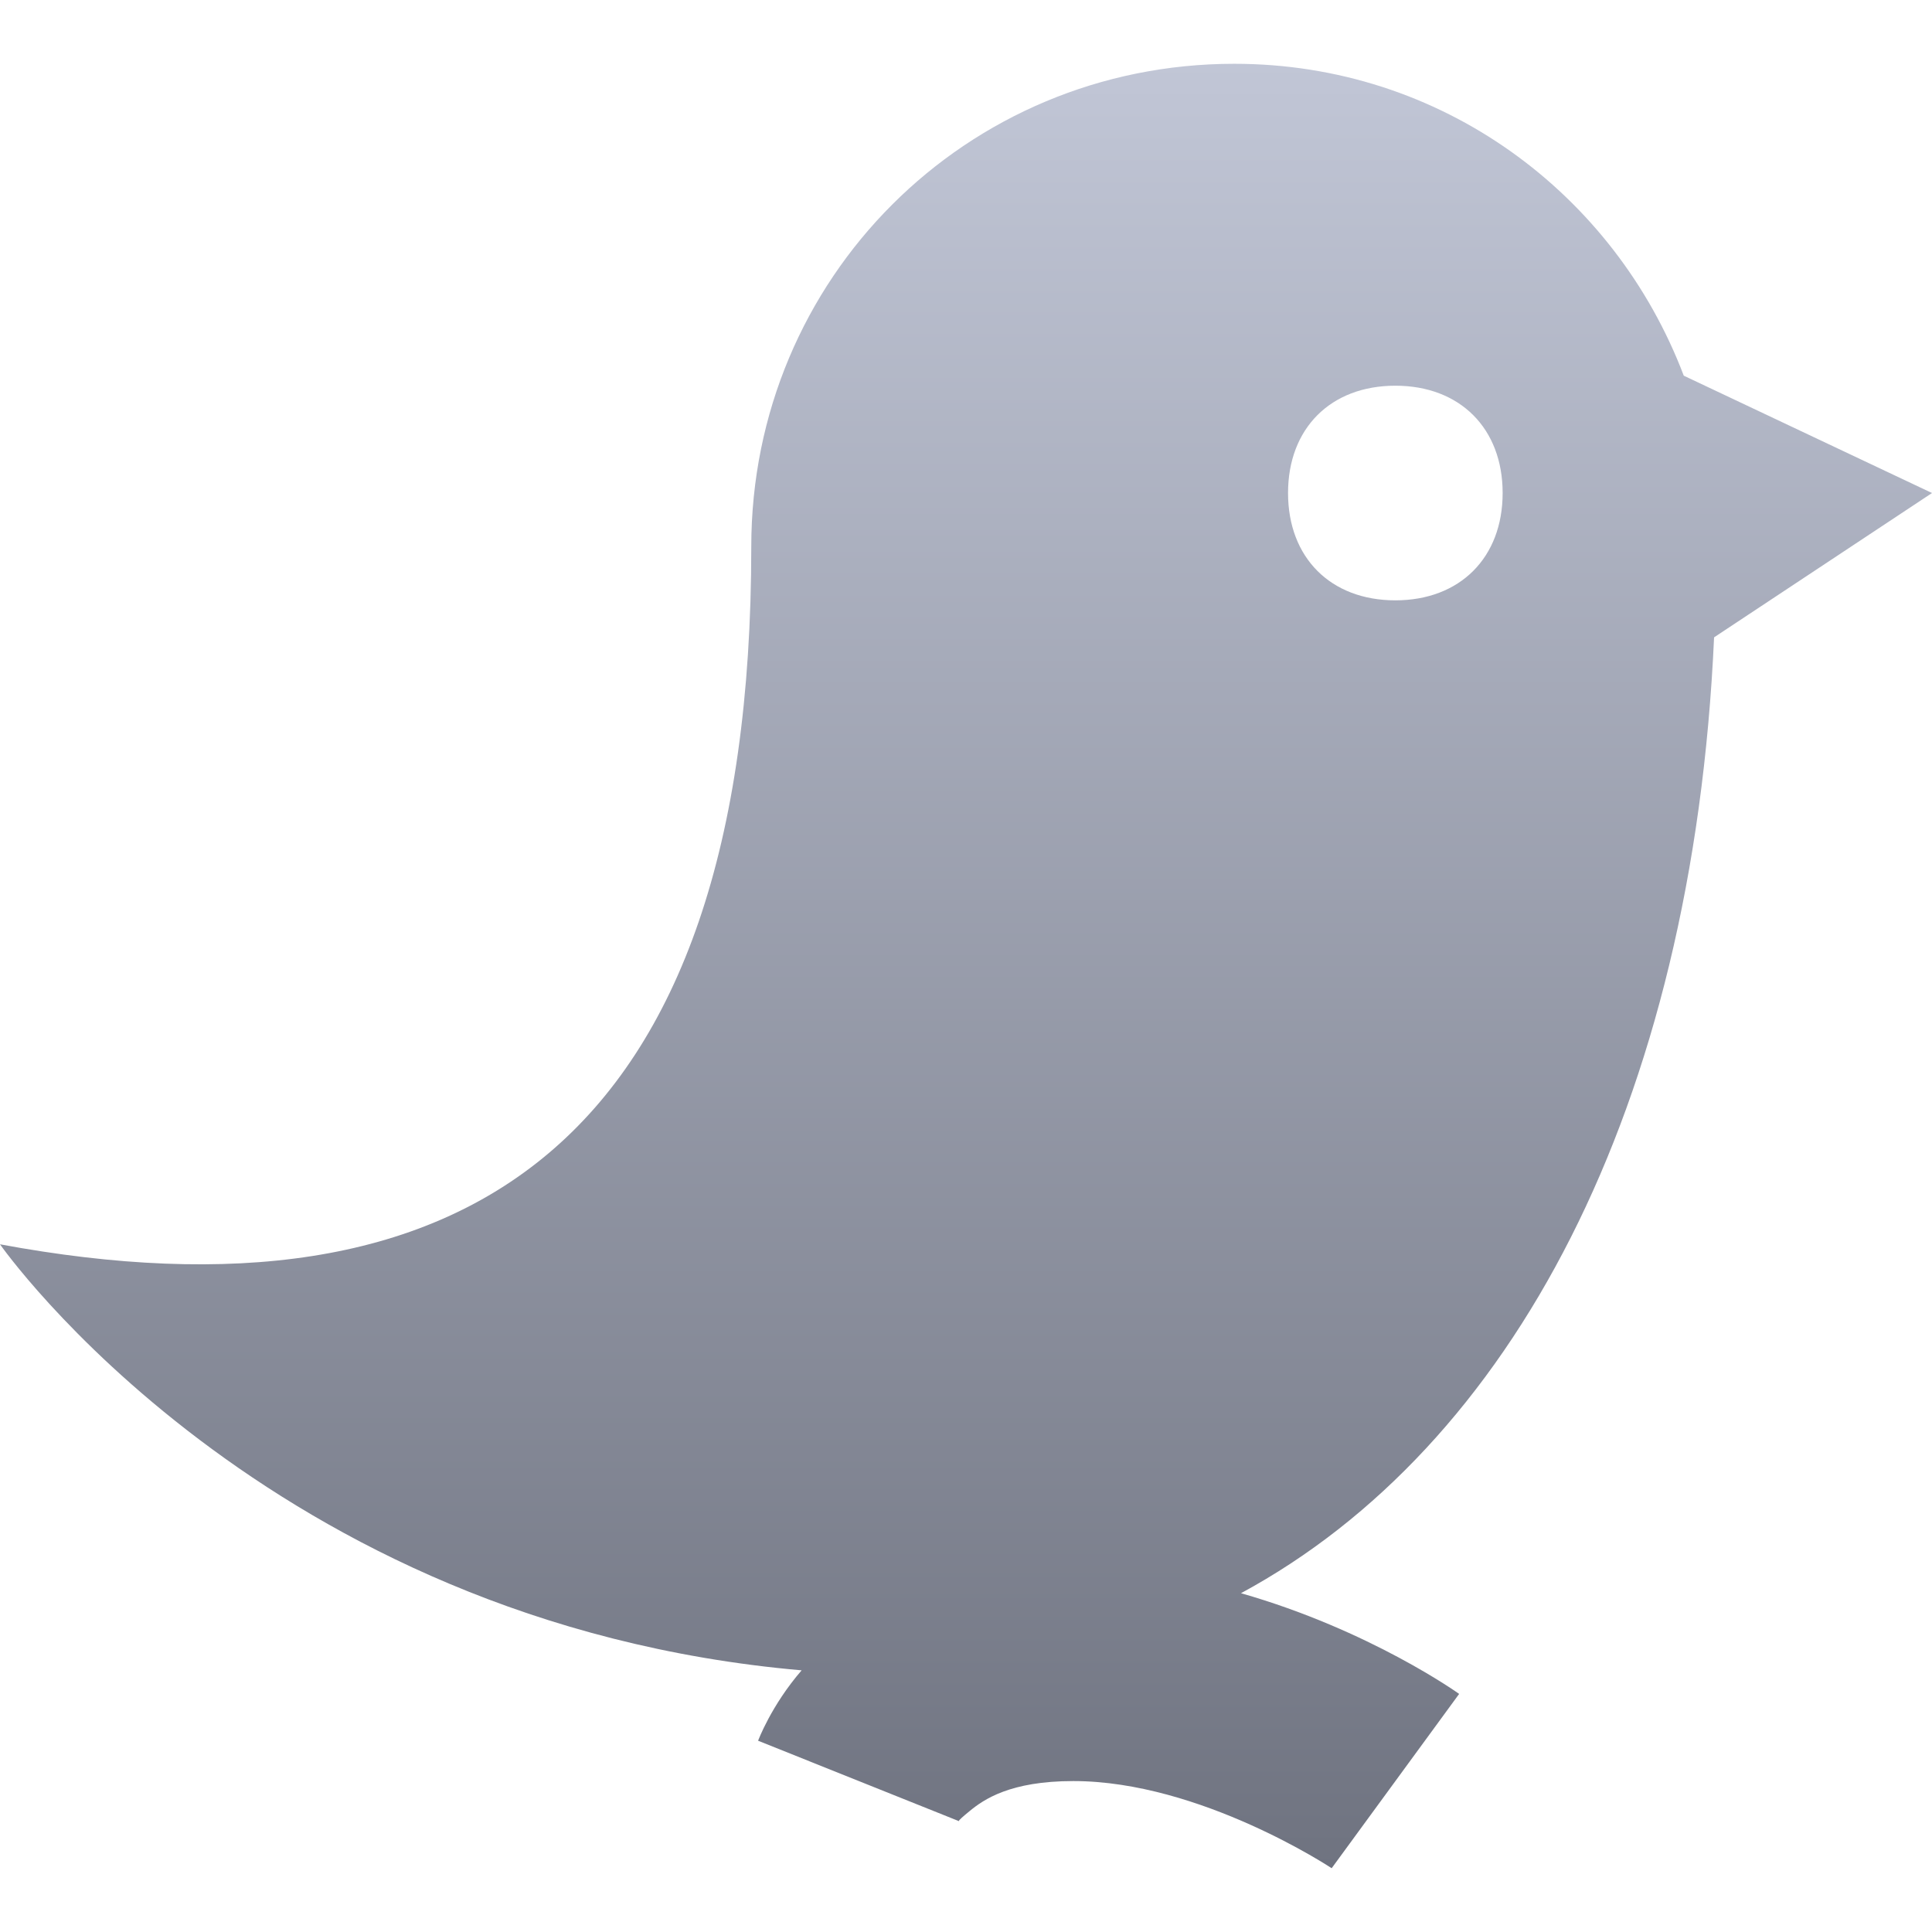 <svg xmlns="http://www.w3.org/2000/svg" xmlns:xlink="http://www.w3.org/1999/xlink" width="64" height="64" viewBox="0 0 64 64" version="1.1"><defs><linearGradient id="linear0" gradientUnits="userSpaceOnUse" x1="0" y1="0" x2="0" y2="1" gradientTransform="matrix(64,0,0,59.773,0,2.113)"><stop offset="0" style="stop-color:#c1c6d6;stop-opacity:1;"/><stop offset="1" style="stop-color:#6f7380;stop-opacity:1;"/></linearGradient></defs><g id="surface1"><path style=" stroke:none;fill-rule:nonzero;fill:url(#linear0);" d="M 40.887 2.113 C 32 2.113 24.887 9.219 24.887 18.113 C 24.887 38.027 15.289 44.062 0 41.219 C 0 41.219 8.766 53.777 26.555 55.332 C 25.543 56.5 25.113 57.664 25.113 57.664 L 31.777 60.332 C 31.777 60.332 31.637 60.387 32.113 60 C 32.586 59.609 33.461 59 35.555 59 C 39.766 59 44.113 61.887 44.113 61.887 L 48.336 56.113 C 48.336 56.113 45.391 54 41.109 52.777 C 50.066 47.934 56.078 36.719 56.781 21.113 L 64 16.332 L 55.777 12.445 C 53.488 6.414 47.754 2.113 40.887 2.113 Z M 46.223 12.777 C 48.363 12.777 49.777 14.191 49.777 16.332 C 49.777 18.473 48.363 19.887 46.223 19.887 C 44.078 19.887 42.668 18.473 42.668 16.332 C 42.668 14.191 44.078 12.777 46.223 12.777 Z M 46.223 12.777 "/></g></svg>
